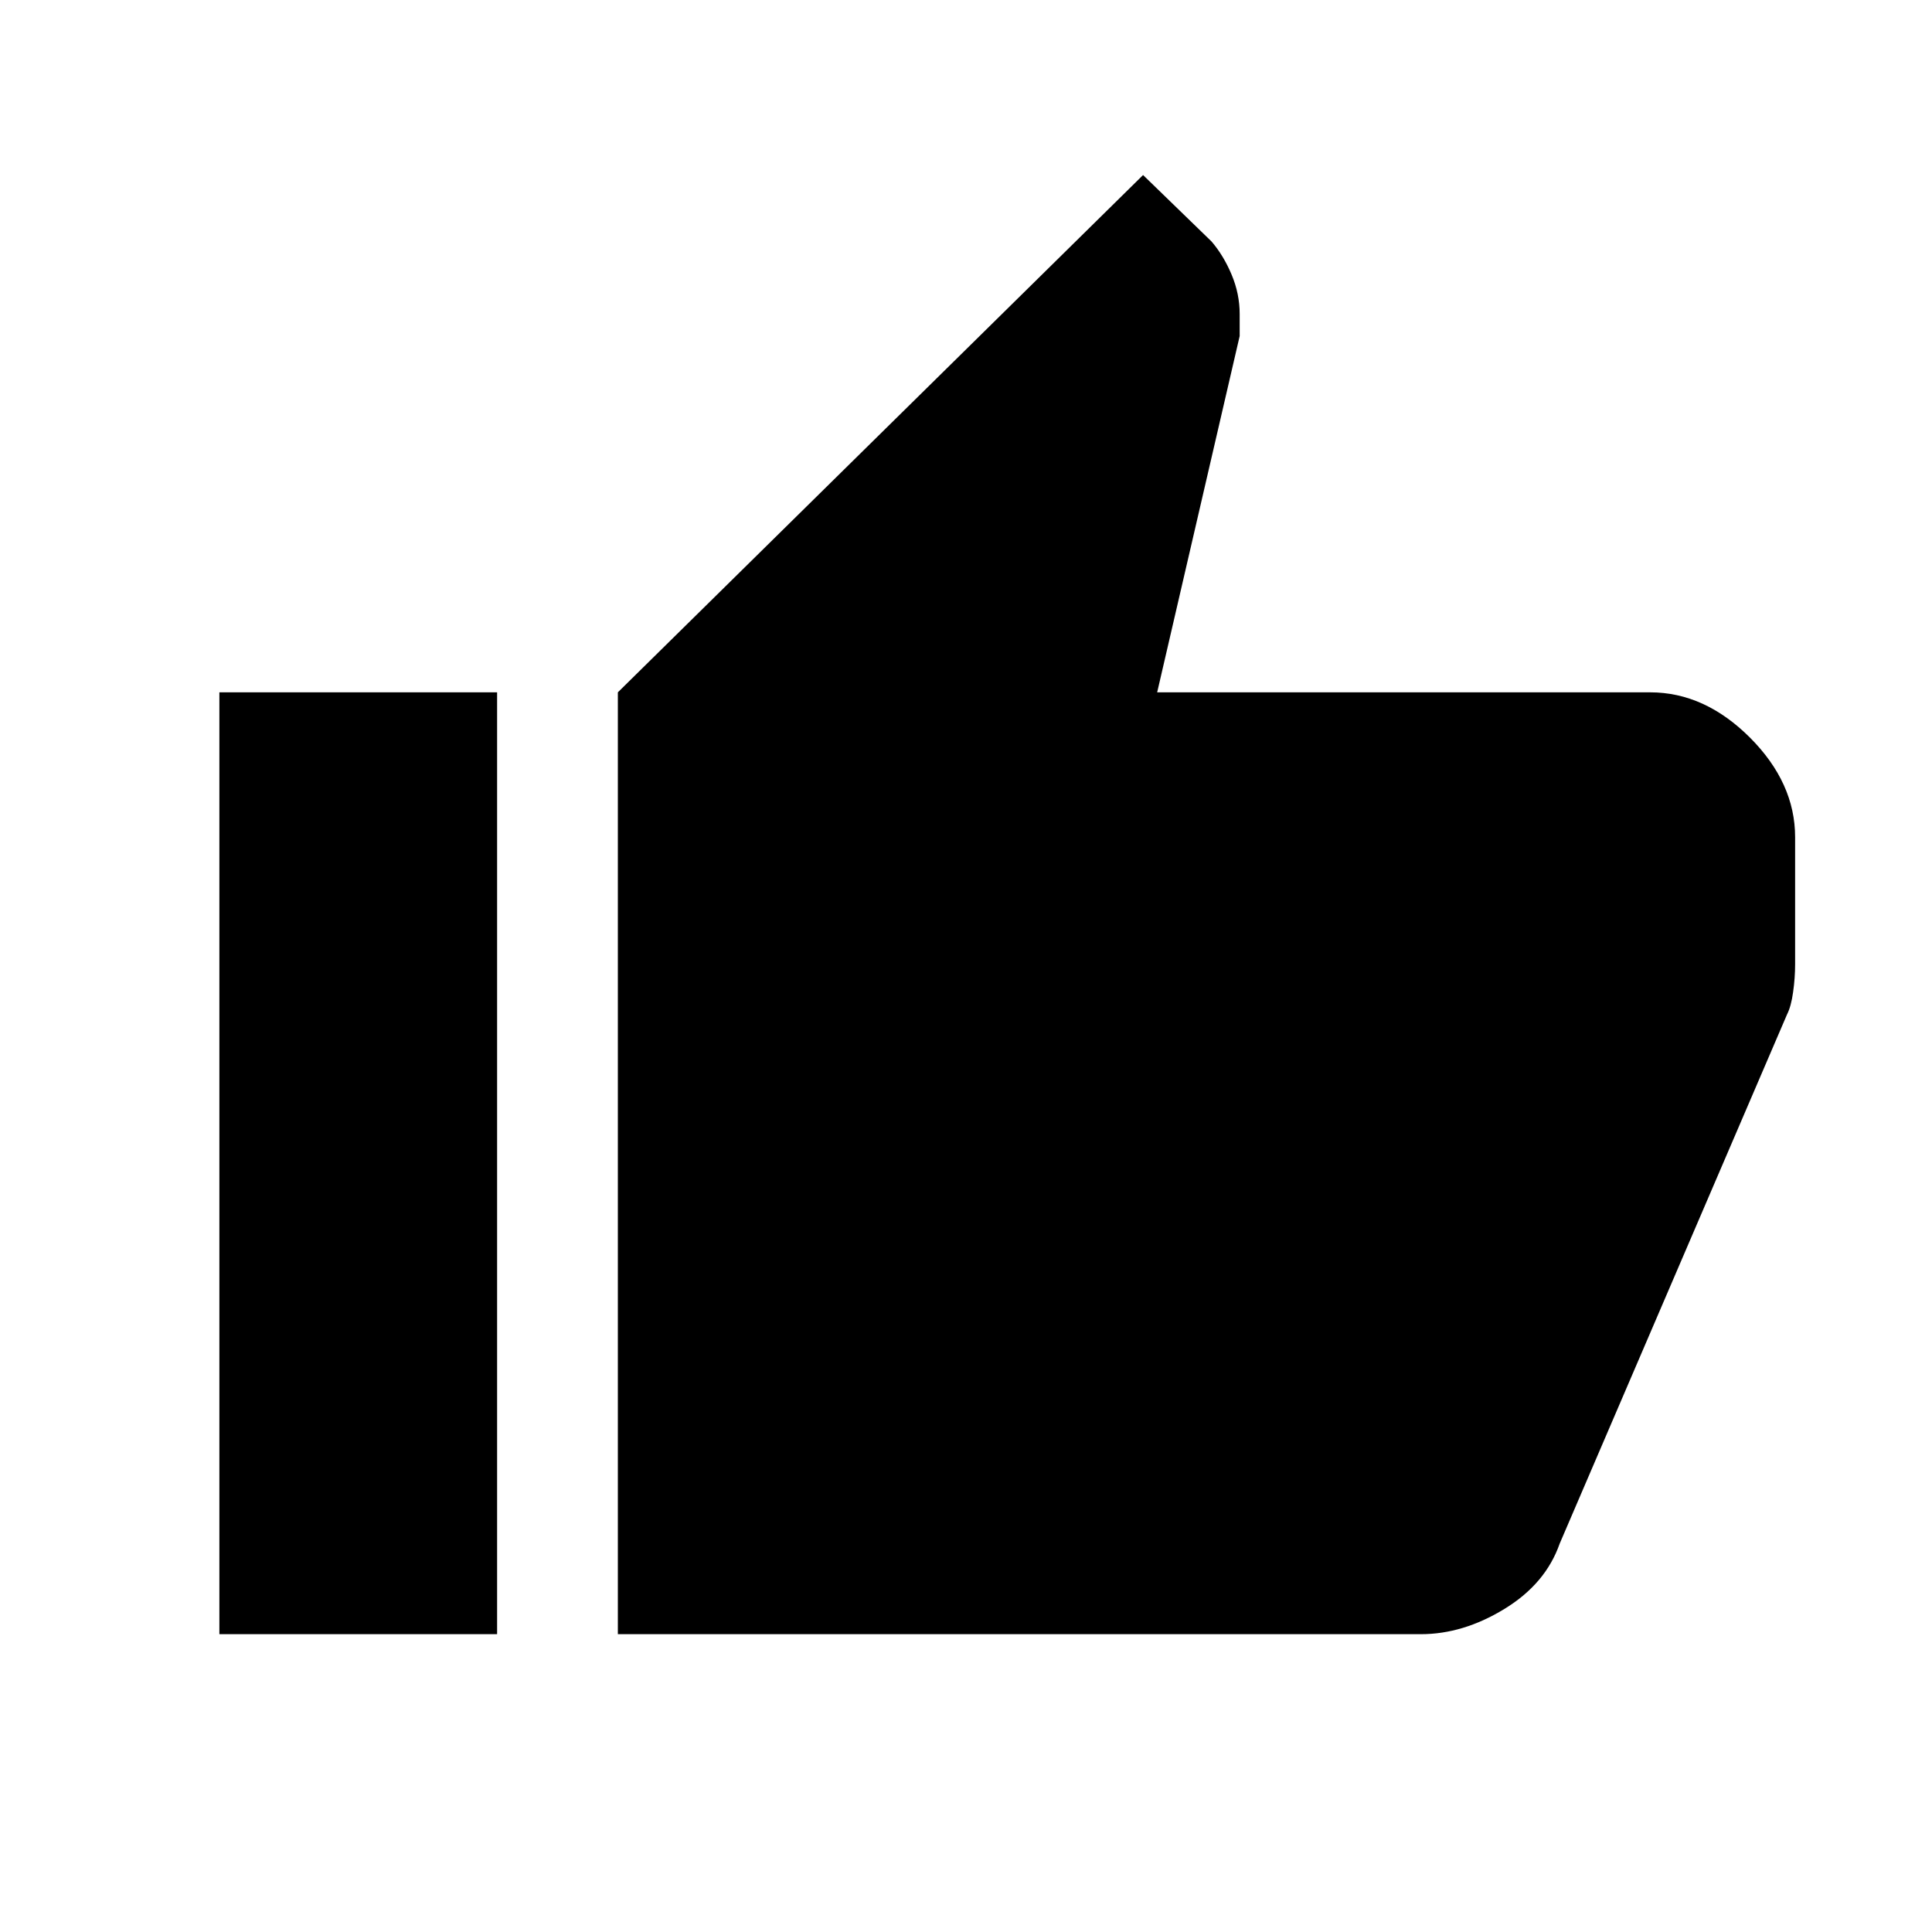 <svg xmlns="http://www.w3.org/2000/svg" height="20" width="20"><path d="M14.708 16.917H6.396v-9.75l5.437-5.355.709.688q.125.146.208.344.083.198.083.406v.229l-.854 3.688h5.104q.563 0 1.032.468.468.469.468 1.032v1.312q0 .146-.021.292-.02.146-.062.229l-2.354 5.479q-.146.417-.573.677-.427.261-.865.261Zm-9.562-9.75v9.75H2.271v-9.75Z"/></svg>